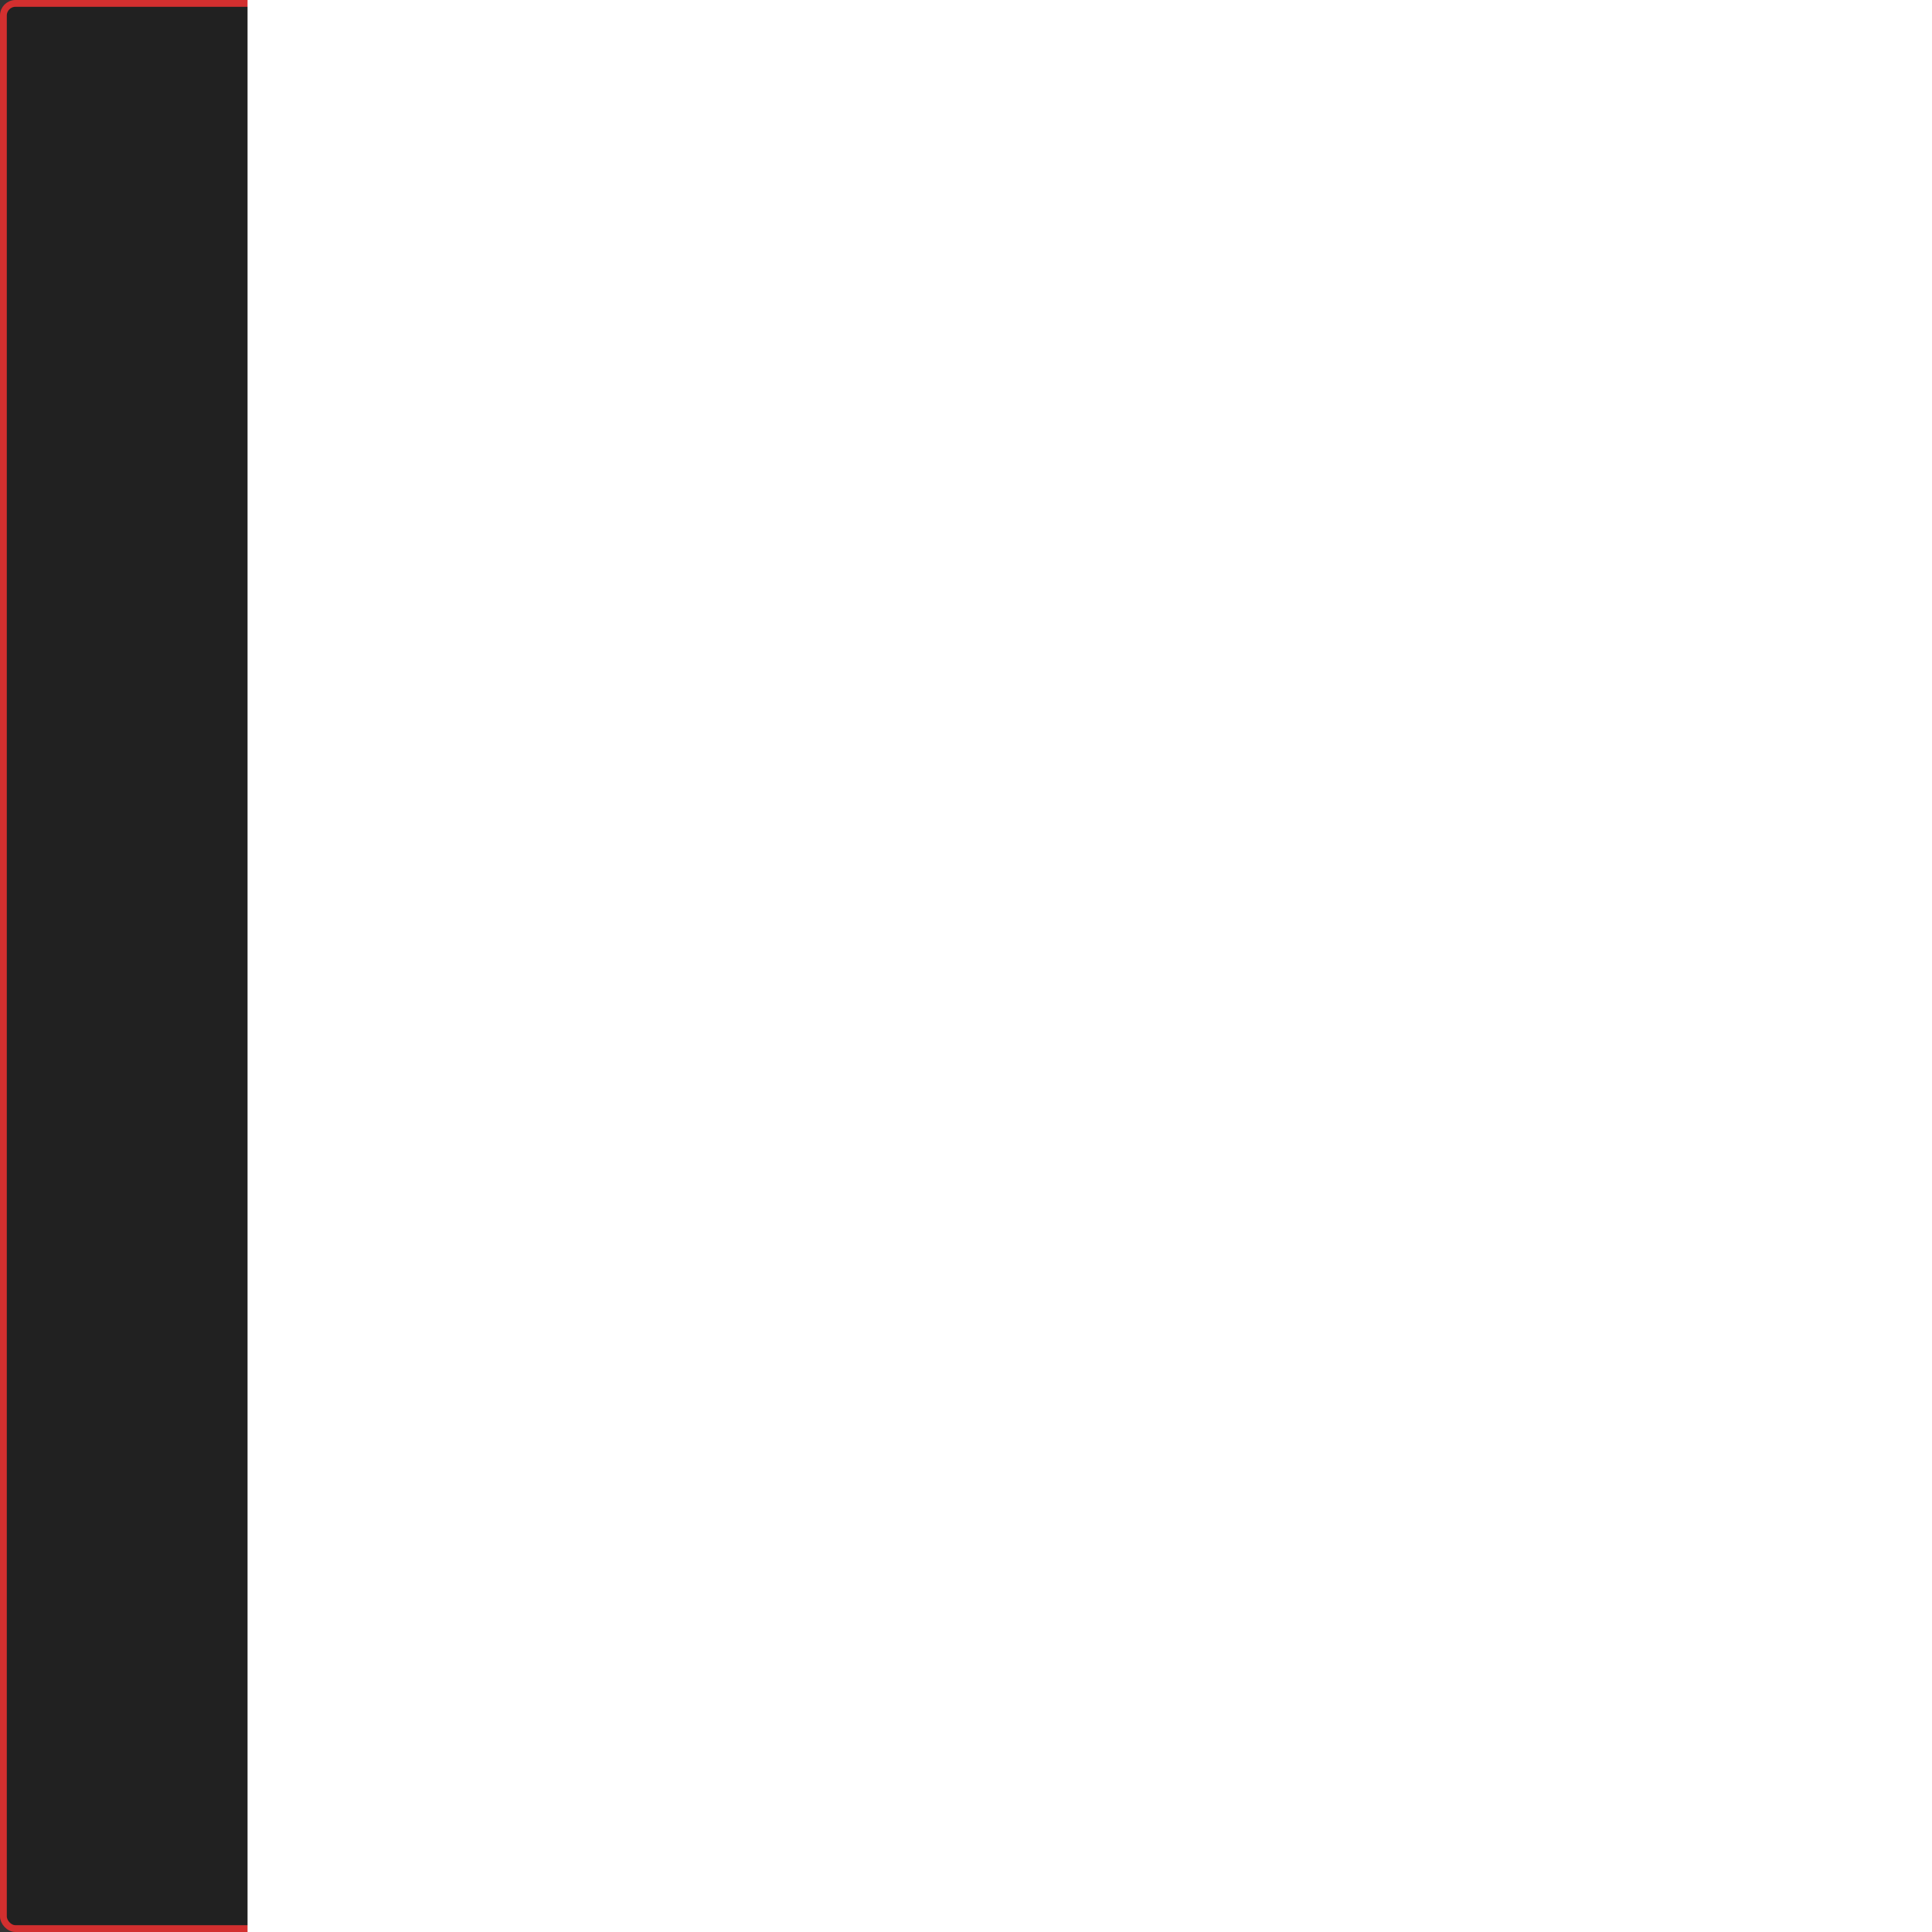 <?xml version="1.0" encoding="UTF-8" standalone="no"?>
<!-- Created with Inkscape (http://www.inkscape.org/) -->

<svg
   xmlns:dc="http://purl.org/dc/elements/1.1/"
   xmlns:cc="http://creativecommons.org/ns#"
   xmlns:rdf="http://www.w3.org/1999/02/22-rdf-syntax-ns#"
   xmlns:svg="http://www.w3.org/2000/svg"
   xmlns="http://www.w3.org/2000/svg"
   xmlns:sodipodi="http://sodipodi.sourceforge.net/DTD/sodipodi-0.dtd"
   xmlns:inkscape="http://www.inkscape.org/namespaces/inkscape"
   width="60mm"
   height="60mm"
   viewBox="0 0 212.598 212.598"
   id="svg2"
   version="1.1"
   inkscape:version="0.91 r"
   sodipodi:docname="favicon.svg"
   inkscape:export-filename="/home/maddoc/android/faudroids.org/favicon.png "
   inkscape:export-xdpi="211.66667"
   inkscape:export-ydpi="211.66667">
  <rect x="0" y="0" width="212.598" height="212.598" fill="#333333" stroke="none"/>
  <defs
     id="defs4" />
  <sodipodi:namedview
     id="base"
     pagecolor="#ffffff"
     bordercolor="#666666"
     borderopacity="1.0"
     inkscape:pageopacity="0.0"
     inkscape:pageshadow="2"
     inkscape:zoom="1.4"
     inkscape:cx="54.665298"
     inkscape:cy="102.48873"
     inkscape:document-units="px"
     inkscape:current-layer="layer1"
     showgrid="false"
     inkscape:window-width="1916"
     inkscape:window-height="1143"
     inkscape:window-x="1680"
     inkscape:window-y="36"
     inkscape:window-maximized="0" />
  <g
     inkscape:label="Layer 1"
     inkscape:groupmode="layer"
     id="layer1"
     transform="translate(0,-839.764)">
    <rect
       style="opacity:1;fill:#212121;fill-opacity:1;fill-rule:evenodd;stroke:#d32f2f;stroke-width:0.749;stroke-linecap:butt;stroke-linejoin:miter;stroke-miterlimit:4;stroke-dasharray:none;stroke-dashoffset:0;stroke-opacity:1"
       id="rect4144"
       width="211.849"
       height="211.849"
       x="0.375"
       y="840.138"
       ry="1.333" />
    <flowRoot
       xml:space="preserve"
       id="flowRoot4136"
       style="font-style:normal;font-weight:normal;font-size:12.5px;line-height:125%;font-family:Sans;letter-spacing:0px;word-spacing:0px;fill:#ffffff;fill-opacity:1;stroke:none;stroke-width:1px;stroke-linecap:butt;stroke-linejoin:miter;stroke-opacity:1;"
       transform="matrix(1.245,0,0,1.245,-132.83,344.645)"><flowRegion
         id="flowRegion4138"><rect
           id="rect4140"
           width="320"
           height="334.286"
           x="128.571"
           y="366.648"
           style="fill:#ffffff;fill-opacity:1;" /></flowRegion><flowPara
         id="flowPara4142"
         style="font-style:normal;font-variant:normal;font-weight:bold;font-stretch:normal;font-size:180px;font-family:'TeX Gyre Bonum';-inkscape-font-specification:'TeX Gyre Bonum Bold';fill:#ffffff;fill-opacity:1;">F</flowPara></flowRoot>  </g>
</svg>
